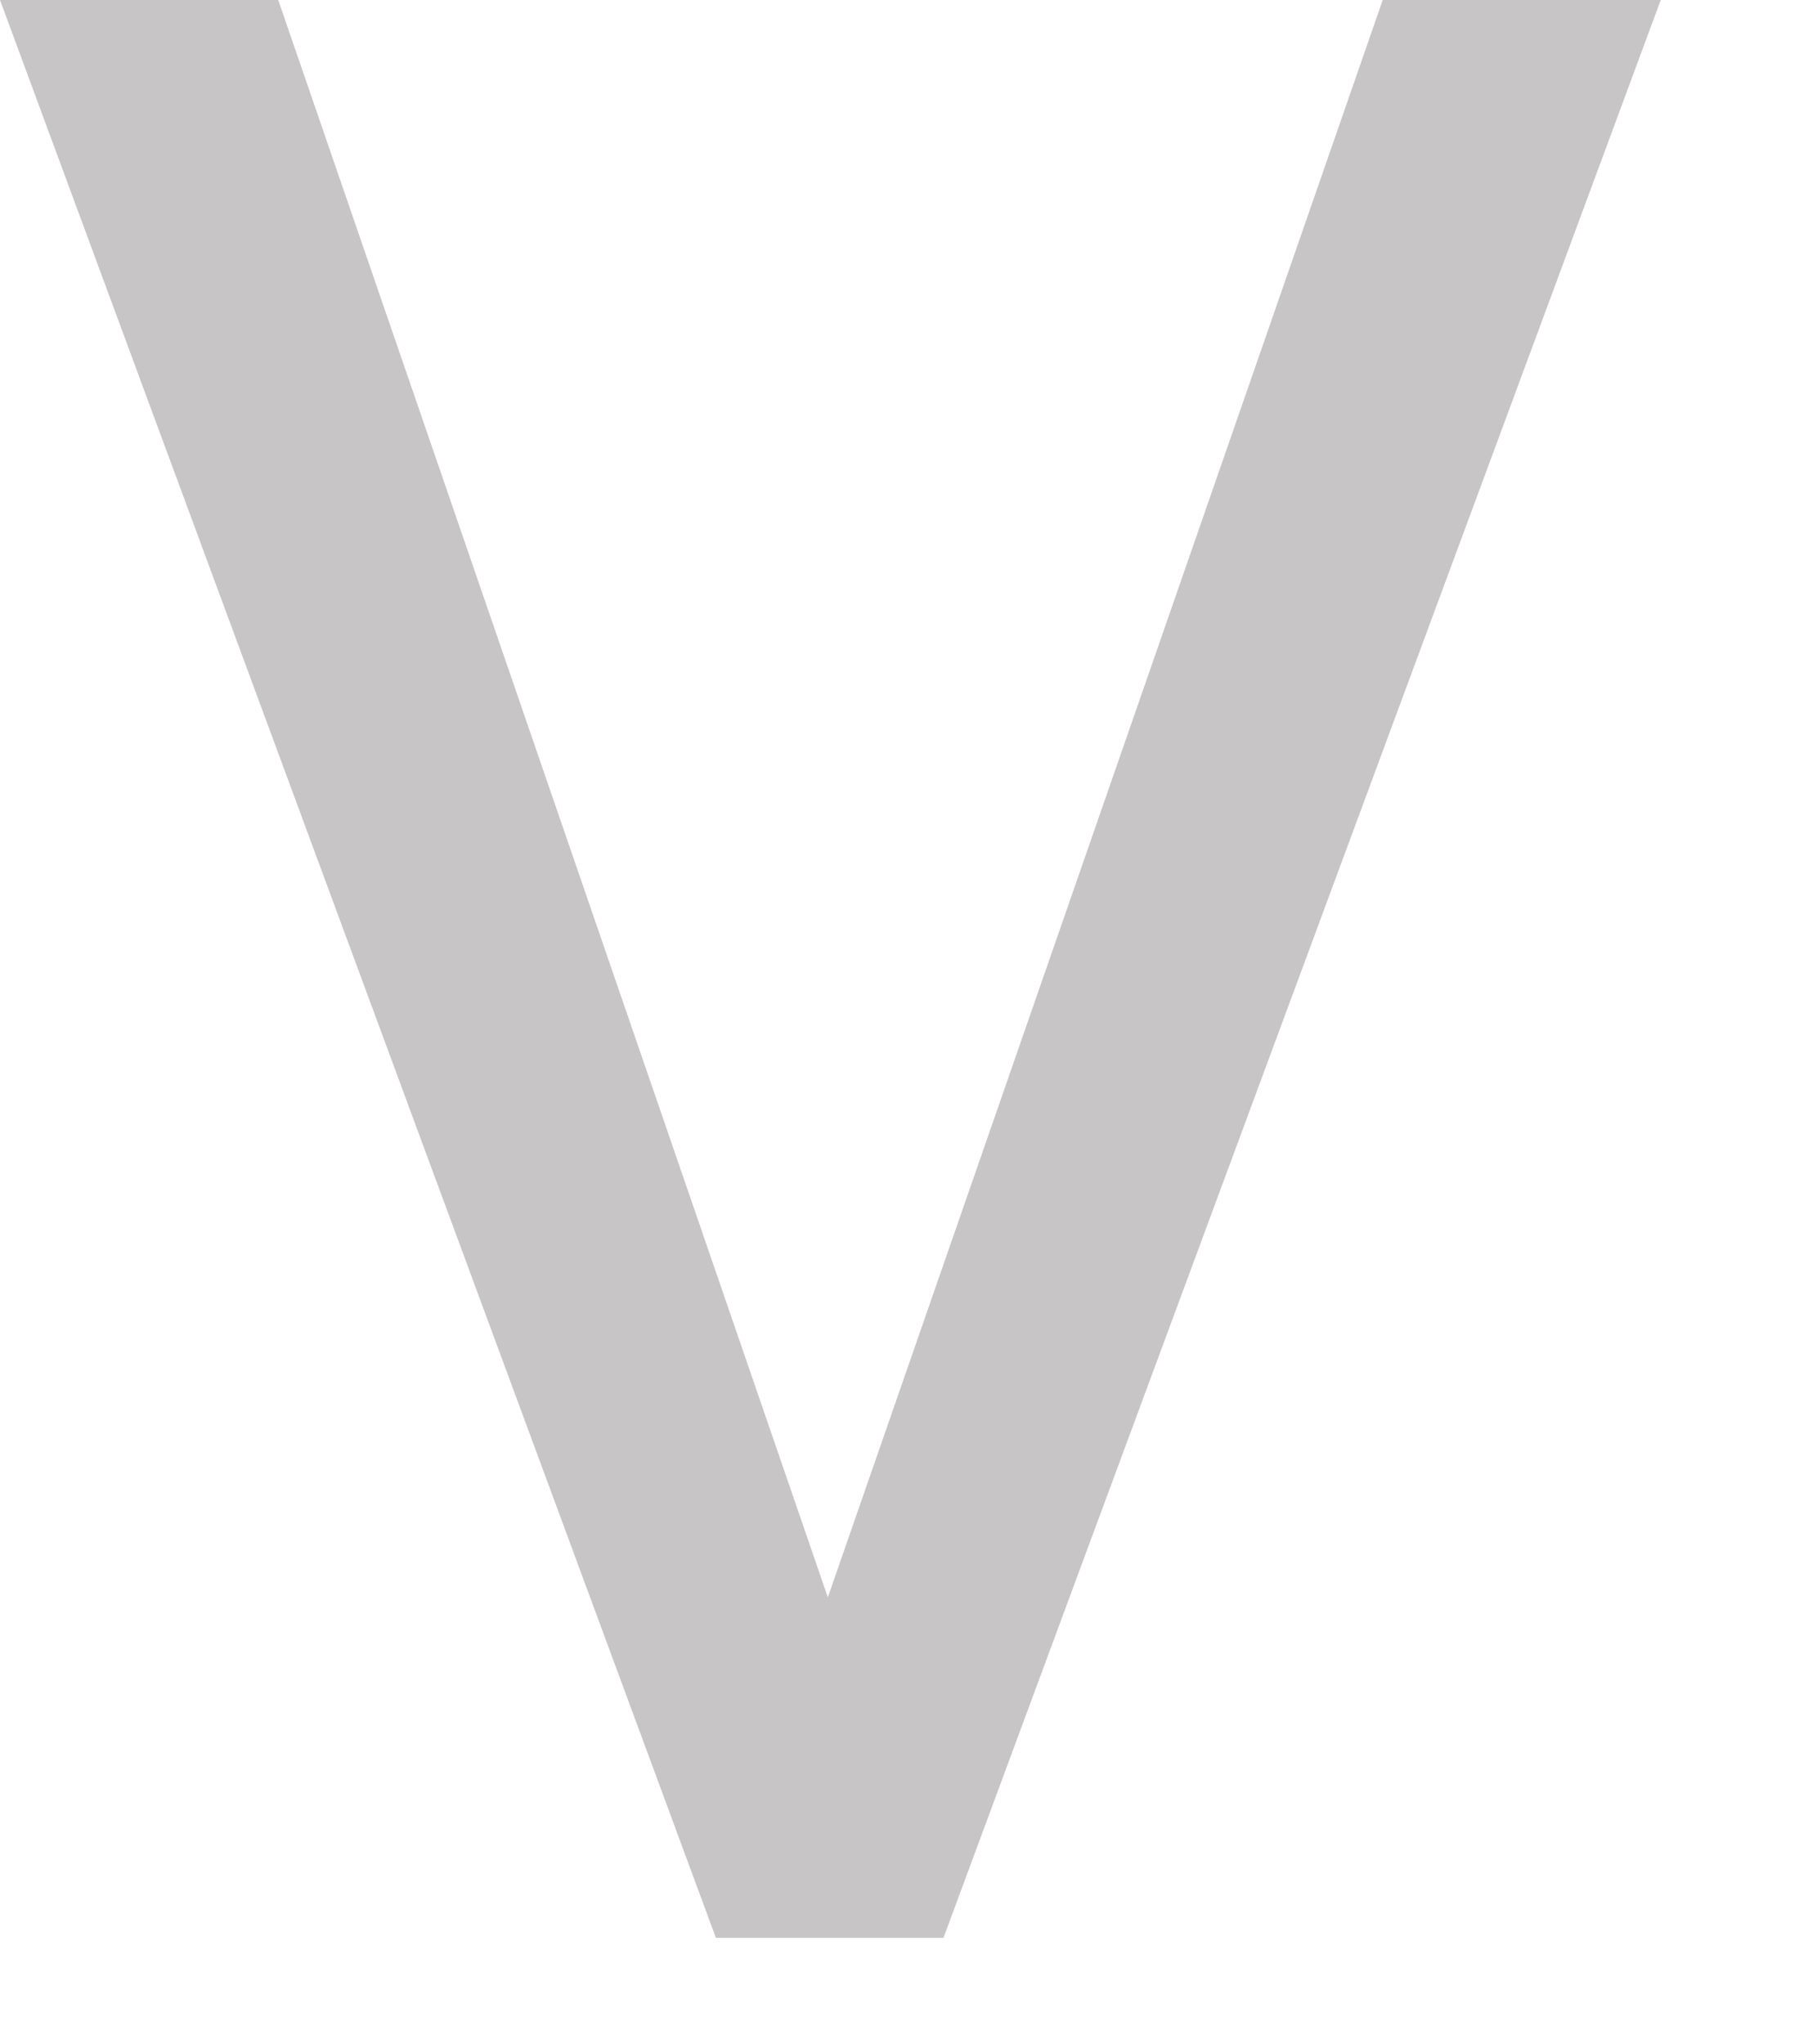 <svg width="8" height="9" viewBox="0 0 8 9" fill="none" xmlns="http://www.w3.org/2000/svg">
<path d="M3.574 7.236L6.088 0H7.312L4.154 8.531H3.281L3.574 7.236ZM1.225 0L3.715 7.236L4.025 8.531H3.152L0 0H1.225Z" fill="#C7C5C5"/>
</svg>
